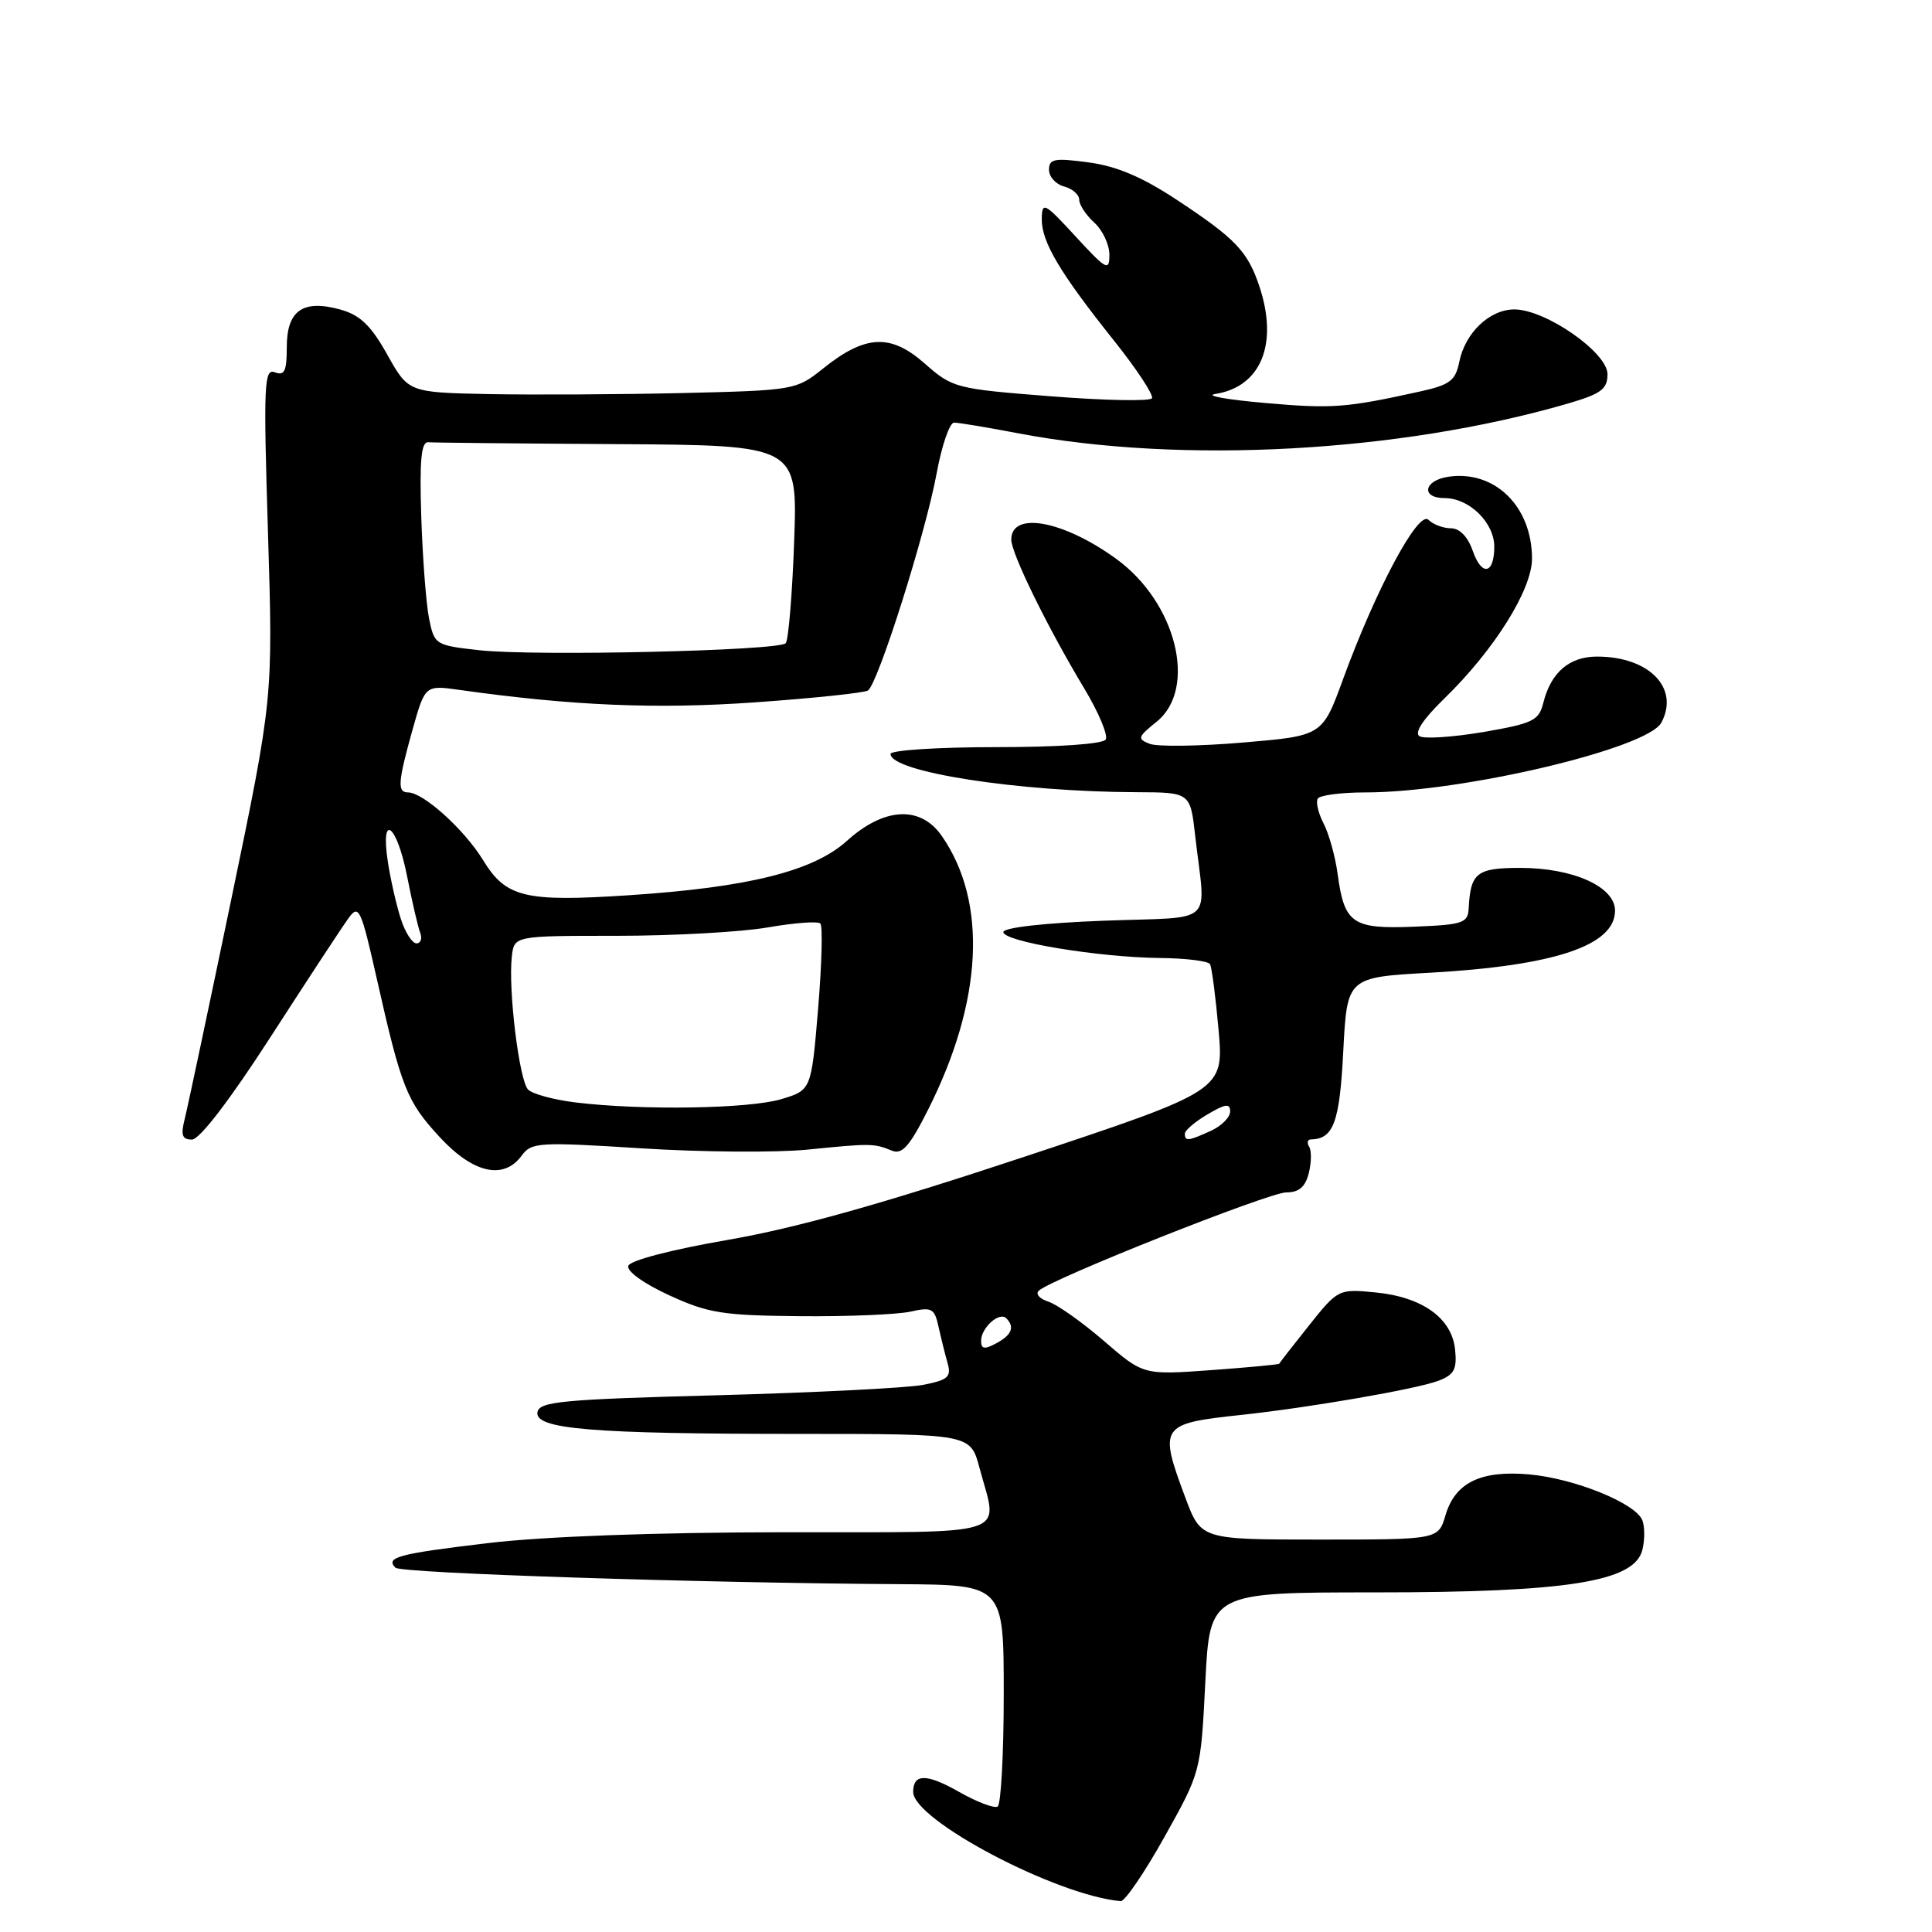 <?xml version="1.0" encoding="UTF-8" standalone="no"?>
<!DOCTYPE svg PUBLIC "-//W3C//DTD SVG 1.1//EN" "http://www.w3.org/Graphics/SVG/1.1/DTD/svg11.dtd" >
<svg xmlns="http://www.w3.org/2000/svg" xmlns:xlink="http://www.w3.org/1999/xlink" version="1.1" viewBox="0 0 256 256">
 <g >
 <path fill="currentColor"
d=" M 154.30 243.40 C 159.11 234.80 159.11 234.80 159.71 222.90 C 160.31 211.00 160.31 211.00 182.20 211.00 C 207.68 211.00 216.56 209.59 217.62 205.38 C 217.95 204.07 217.95 202.31 217.62 201.45 C 216.76 199.20 208.68 195.92 202.67 195.37 C 196.23 194.79 192.82 196.44 191.54 200.76 C 190.59 204.00 190.59 204.00 174.87 204.00 C 159.14 204.00 159.14 204.00 157.07 198.46 C 153.51 188.94 153.72 188.63 164.50 187.48 C 173.47 186.52 187.72 184.06 190.59 182.96 C 192.68 182.17 193.07 181.45 192.81 178.85 C 192.40 174.67 188.47 171.85 182.23 171.25 C 177.36 170.78 177.29 170.82 173.44 175.64 C 171.31 178.31 169.54 180.59 169.50 180.70 C 169.47 180.81 165.40 181.19 160.47 181.55 C 151.50 182.20 151.50 182.20 146.25 177.66 C 143.36 175.17 140.05 172.83 138.90 172.47 C 137.74 172.10 137.18 171.45 137.65 171.02 C 139.37 169.43 168.15 158.00 170.43 158.00 C 172.12 158.00 172.96 157.28 173.42 155.45 C 173.77 154.05 173.80 152.48 173.47 151.95 C 173.15 151.43 173.25 150.99 173.69 150.98 C 176.70 150.93 177.51 148.73 177.99 139.29 C 178.50 129.50 178.50 129.50 189.50 128.89 C 206.02 127.96 214.00 125.28 214.00 120.66 C 214.00 117.50 208.46 115.00 201.43 115.00 C 195.68 115.00 194.85 115.65 194.61 120.34 C 194.51 122.31 193.88 122.53 187.41 122.79 C 179.21 123.13 178.13 122.39 177.25 115.85 C 176.94 113.53 176.10 110.50 175.39 109.13 C 174.68 107.76 174.33 106.27 174.61 105.82 C 174.89 105.37 177.73 105.00 180.93 105.00 C 193.72 105.00 218.29 99.20 220.14 95.75 C 222.58 91.17 218.52 87.00 211.61 87.00 C 207.95 87.00 205.50 89.10 204.50 93.12 C 203.91 95.49 203.14 95.86 196.53 97.00 C 192.50 97.68 188.70 97.93 188.09 97.55 C 187.37 97.11 188.56 95.30 191.33 92.61 C 197.99 86.14 203.00 78.15 203.00 74.01 C 202.99 67.10 198.06 62.27 191.93 63.17 C 188.65 63.65 188.23 66.00 191.42 66.00 C 194.68 66.00 198.00 69.25 198.00 72.44 C 198.00 76.09 196.34 76.41 195.15 73.00 C 194.50 71.12 193.41 70.00 192.25 70.00 C 191.23 70.00 189.89 69.49 189.28 68.88 C 187.95 67.55 182.33 78.04 177.96 90.00 C 175.22 97.50 175.22 97.50 164.70 98.39 C 158.91 98.88 153.35 98.96 152.34 98.56 C 150.67 97.91 150.75 97.65 153.25 95.64 C 158.71 91.25 155.88 79.82 147.89 74.04 C 140.88 68.96 134.00 67.70 134.00 71.50 C 134.00 73.34 138.81 83.15 143.68 91.24 C 145.58 94.40 146.85 97.43 146.51 97.99 C 146.13 98.59 140.26 99.00 131.94 99.00 C 124.27 99.00 118.00 99.41 118.00 99.90 C 118.00 102.29 134.91 104.92 150.61 104.97 C 157.72 105.00 157.72 105.00 158.37 110.75 C 159.75 122.89 161.33 121.43 146.24 122.00 C 138.45 122.29 132.97 122.91 132.95 123.50 C 132.91 124.76 145.53 126.85 153.69 126.94 C 157.10 126.97 160.08 127.34 160.33 127.75 C 160.57 128.16 161.08 132.10 161.47 136.50 C 162.16 144.50 162.16 144.50 135.70 153.29 C 116.88 159.53 105.54 162.71 96.45 164.29 C 88.97 165.58 83.49 167.01 83.25 167.73 C 83.02 168.44 85.30 170.08 88.67 171.63 C 93.85 174.01 95.77 174.31 106.00 174.40 C 112.33 174.46 118.91 174.18 120.63 173.80 C 123.47 173.16 123.83 173.36 124.36 175.80 C 124.69 177.28 125.23 179.46 125.56 180.62 C 126.08 182.45 125.63 182.85 122.33 183.50 C 120.23 183.91 107.93 184.53 95.01 184.88 C 74.57 185.42 71.48 185.71 71.22 187.10 C 70.78 189.37 78.34 190.00 105.94 190.00 C 128.59 190.00 128.59 190.00 129.79 194.51 C 132.27 203.77 134.63 203.00 103.75 203.03 C 86.77 203.05 72.03 203.59 64.64 204.47 C 52.79 205.88 51.02 206.35 52.40 207.73 C 53.13 208.46 92.60 209.75 119.25 209.91 C 133.00 210.00 133.00 210.00 133.00 224.44 C 133.00 232.38 132.64 239.11 132.19 239.38 C 131.75 239.65 129.45 238.78 127.09 237.44 C 122.78 234.99 121.00 234.99 121.00 237.44 C 121.00 241.17 140.01 251.18 148.50 251.91 C 149.05 251.95 151.66 248.13 154.30 243.40 Z  M 69.13 153.12 C 70.42 151.36 71.38 151.30 85.00 152.16 C 92.97 152.67 102.88 152.74 107.00 152.33 C 115.37 151.49 115.80 151.49 118.19 152.47 C 119.53 153.02 120.53 151.89 122.95 147.09 C 130.23 132.67 130.89 119.53 124.78 110.75 C 121.96 106.71 117.16 106.96 112.23 111.41 C 107.77 115.44 99.15 117.59 83.25 118.63 C 69.50 119.53 67.04 118.93 63.99 113.94 C 61.50 109.89 56.08 105.00 54.07 105.00 C 52.62 105.00 52.72 103.64 54.66 96.70 C 56.33 90.77 56.33 90.77 60.91 91.42 C 75.83 93.52 87.04 93.99 100.11 93.06 C 107.79 92.52 114.49 91.81 115.00 91.50 C 116.31 90.69 122.64 70.71 124.11 62.72 C 124.79 59.02 125.83 56.00 126.42 56.00 C 127.02 56.00 130.88 56.64 135.00 57.43 C 156.54 61.52 185.47 59.95 207.73 53.48 C 212.17 52.18 213.00 51.57 213.00 49.58 C 213.00 46.70 204.79 41.00 200.66 41.00 C 197.38 41.00 194.13 44.10 193.36 47.96 C 192.86 50.44 192.12 51.00 188.14 51.88 C 178.35 54.04 176.56 54.18 167.66 53.40 C 162.62 52.96 159.62 52.43 161.00 52.21 C 167.10 51.27 169.43 45.57 166.86 37.90 C 165.32 33.31 163.70 31.61 156.04 26.55 C 151.37 23.46 147.99 22.02 144.25 21.52 C 139.71 20.91 139.00 21.04 139.00 22.50 C 139.00 23.43 139.90 24.42 141.00 24.71 C 142.10 25.00 143.00 25.79 143.00 26.46 C 143.00 27.14 143.90 28.50 145.00 29.50 C 146.10 30.50 147.00 32.41 147.00 33.75 C 147.00 35.98 146.61 35.77 142.54 31.35 C 138.39 26.84 138.08 26.67 138.04 29.00 C 138.00 32.04 140.43 36.14 147.63 45.16 C 150.64 48.93 152.89 52.36 152.64 52.77 C 152.38 53.19 146.36 53.07 139.24 52.51 C 126.61 51.52 126.22 51.42 122.51 48.15 C 117.99 44.17 114.63 44.35 109.00 48.88 C 105.52 51.67 105.20 51.73 90.48 52.08 C 82.24 52.27 70.69 52.33 64.81 52.22 C 54.12 52.00 54.12 52.00 51.31 46.98 C 49.15 43.12 47.72 41.75 45.11 41.02 C 40.13 39.64 38.00 41.14 38.00 46.00 C 38.00 49.18 37.70 49.82 36.42 49.33 C 34.99 48.78 34.90 50.90 35.51 70.61 C 36.18 92.50 36.18 92.50 30.68 119.00 C 27.65 133.57 24.86 146.74 24.48 148.25 C 23.93 150.42 24.13 151.00 25.43 151.00 C 26.45 151.00 30.46 145.76 35.95 137.25 C 40.83 129.69 45.46 122.63 46.25 121.57 C 47.54 119.80 47.86 120.50 49.90 129.57 C 53.19 144.18 53.88 145.91 58.26 150.67 C 62.70 155.48 66.74 156.39 69.13 153.12 Z  M 130.00 177.66 C 130.00 175.93 132.43 173.76 133.34 174.68 C 134.49 175.83 134.06 176.90 132.00 178.00 C 130.44 178.84 130.00 178.76 130.00 177.66 Z  M 157.00 150.22 C 157.00 149.78 158.35 148.63 160.00 147.66 C 162.39 146.25 163.00 146.17 163.00 147.28 C 163.00 148.05 161.85 149.20 160.45 149.84 C 157.44 151.21 157.00 151.26 157.00 150.22 Z  M 76.27 146.08 C 73.40 145.73 70.57 144.97 69.98 144.38 C 68.80 143.20 67.32 131.10 67.82 126.75 C 68.13 124.00 68.13 124.00 81.73 124.00 C 89.22 124.00 98.21 123.50 101.72 122.89 C 105.24 122.28 108.38 122.04 108.70 122.37 C 109.03 122.70 108.89 127.80 108.40 133.71 C 107.50 144.45 107.50 144.45 103.50 145.65 C 99.26 146.92 85.01 147.15 76.27 146.08 Z  M 53.11 121.75 C 52.53 119.96 51.76 116.59 51.40 114.25 C 50.37 107.55 52.57 109.16 53.94 116.10 C 54.60 119.46 55.38 122.83 55.68 123.60 C 55.97 124.37 55.75 125.00 55.18 125.00 C 54.62 125.00 53.68 123.54 53.11 121.75 Z  M 63.54 86.16 C 57.69 85.51 57.56 85.43 56.86 82.00 C 56.47 80.08 56.00 74.00 55.82 68.50 C 55.58 60.96 55.81 58.52 56.75 58.60 C 57.44 58.66 68.73 58.77 81.85 58.85 C 105.69 59.00 105.69 59.00 105.23 71.75 C 104.98 78.76 104.47 84.83 104.11 85.23 C 103.19 86.23 70.91 86.97 63.54 86.16 Z "/>
</g>
</svg>